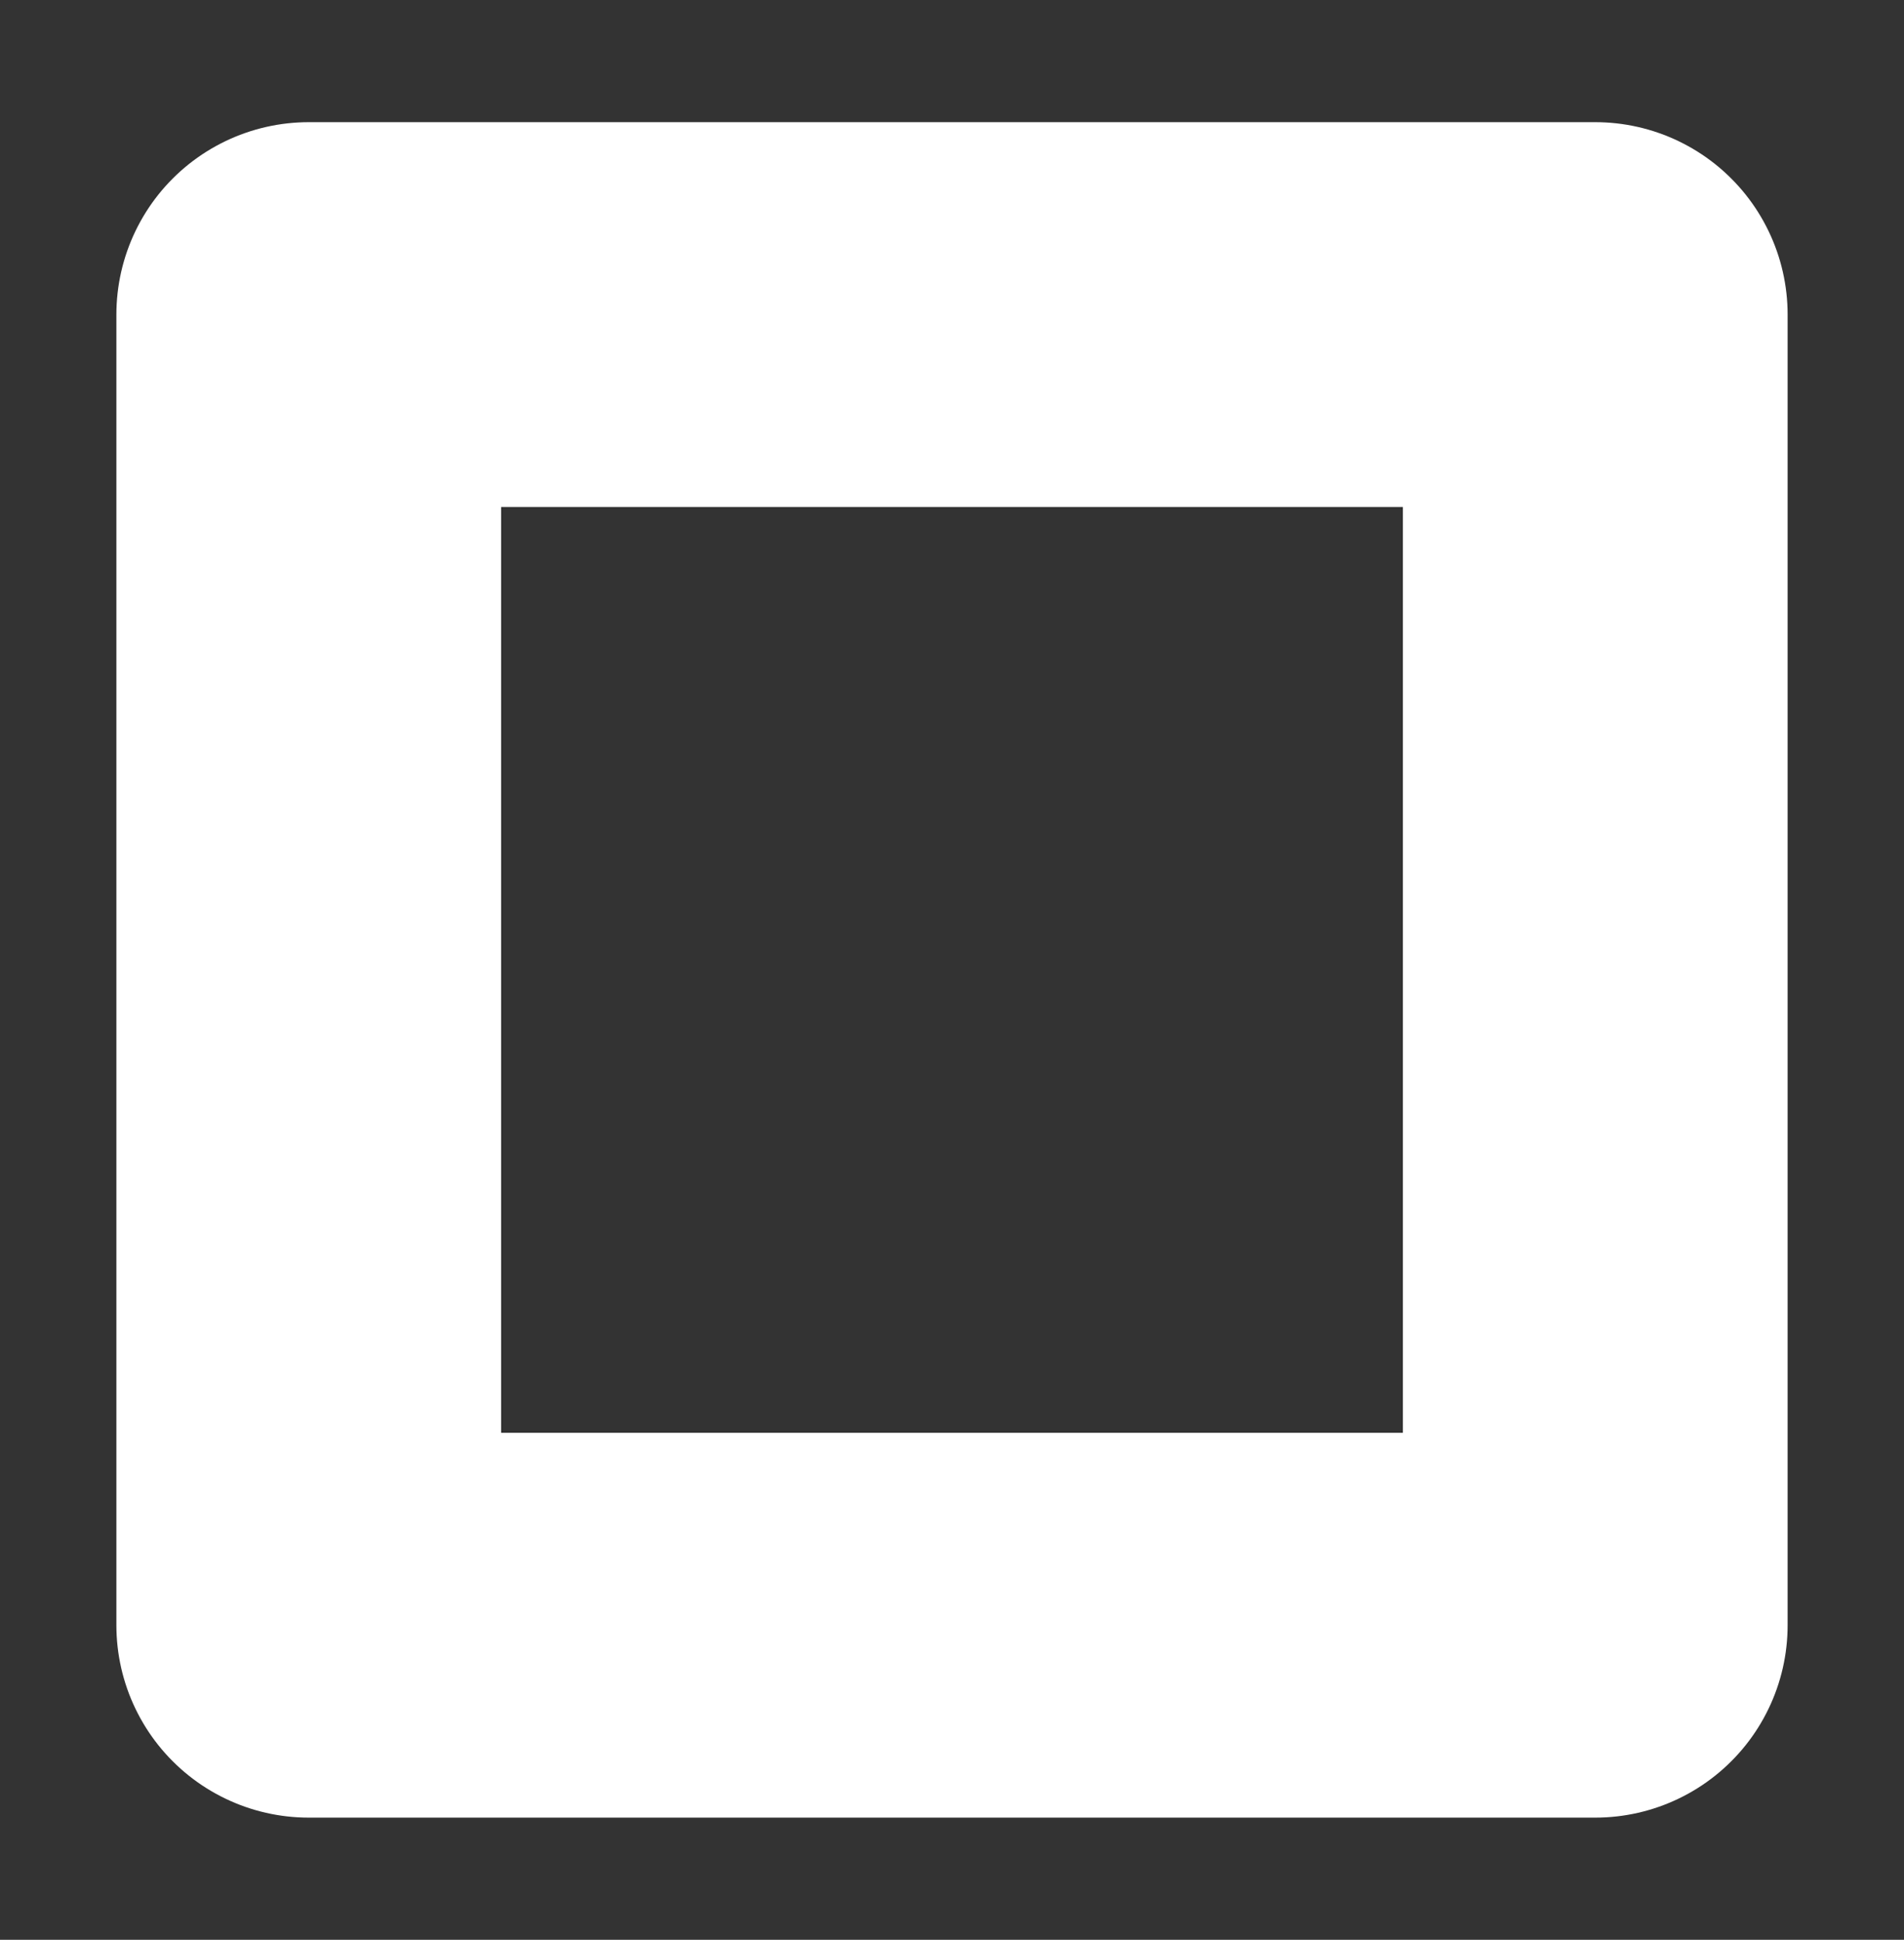<svg width="100%" height="100%"
version="1.1"
xmlns="http://www.w3.org/2000/svg" 
xmlns:xlink="http://www.w3.org/1999/xlink"
xmlns:svgjs="http://svgjs.com/svgjs"
style="stroke-linecap: round; stroke-linejoin: round;"
viewBox="-37.119 220.054 158.36 161.32">
<rect x="-37.119" y="220.054" width="158.36" height="161.32" fill="#333333" stroke="none"/>
<rect id="R-20-0548ba" width="107" height="109" style="stroke: rgb(255, 255, 255); stroke-opacity: 1; stroke-width: 32; fill: rgb(134, 134, 134); fill-opacity: 0;" x="128" y="34" transform="matrix(1,0,0,1,-139.439,212.214)"></rect></svg>
